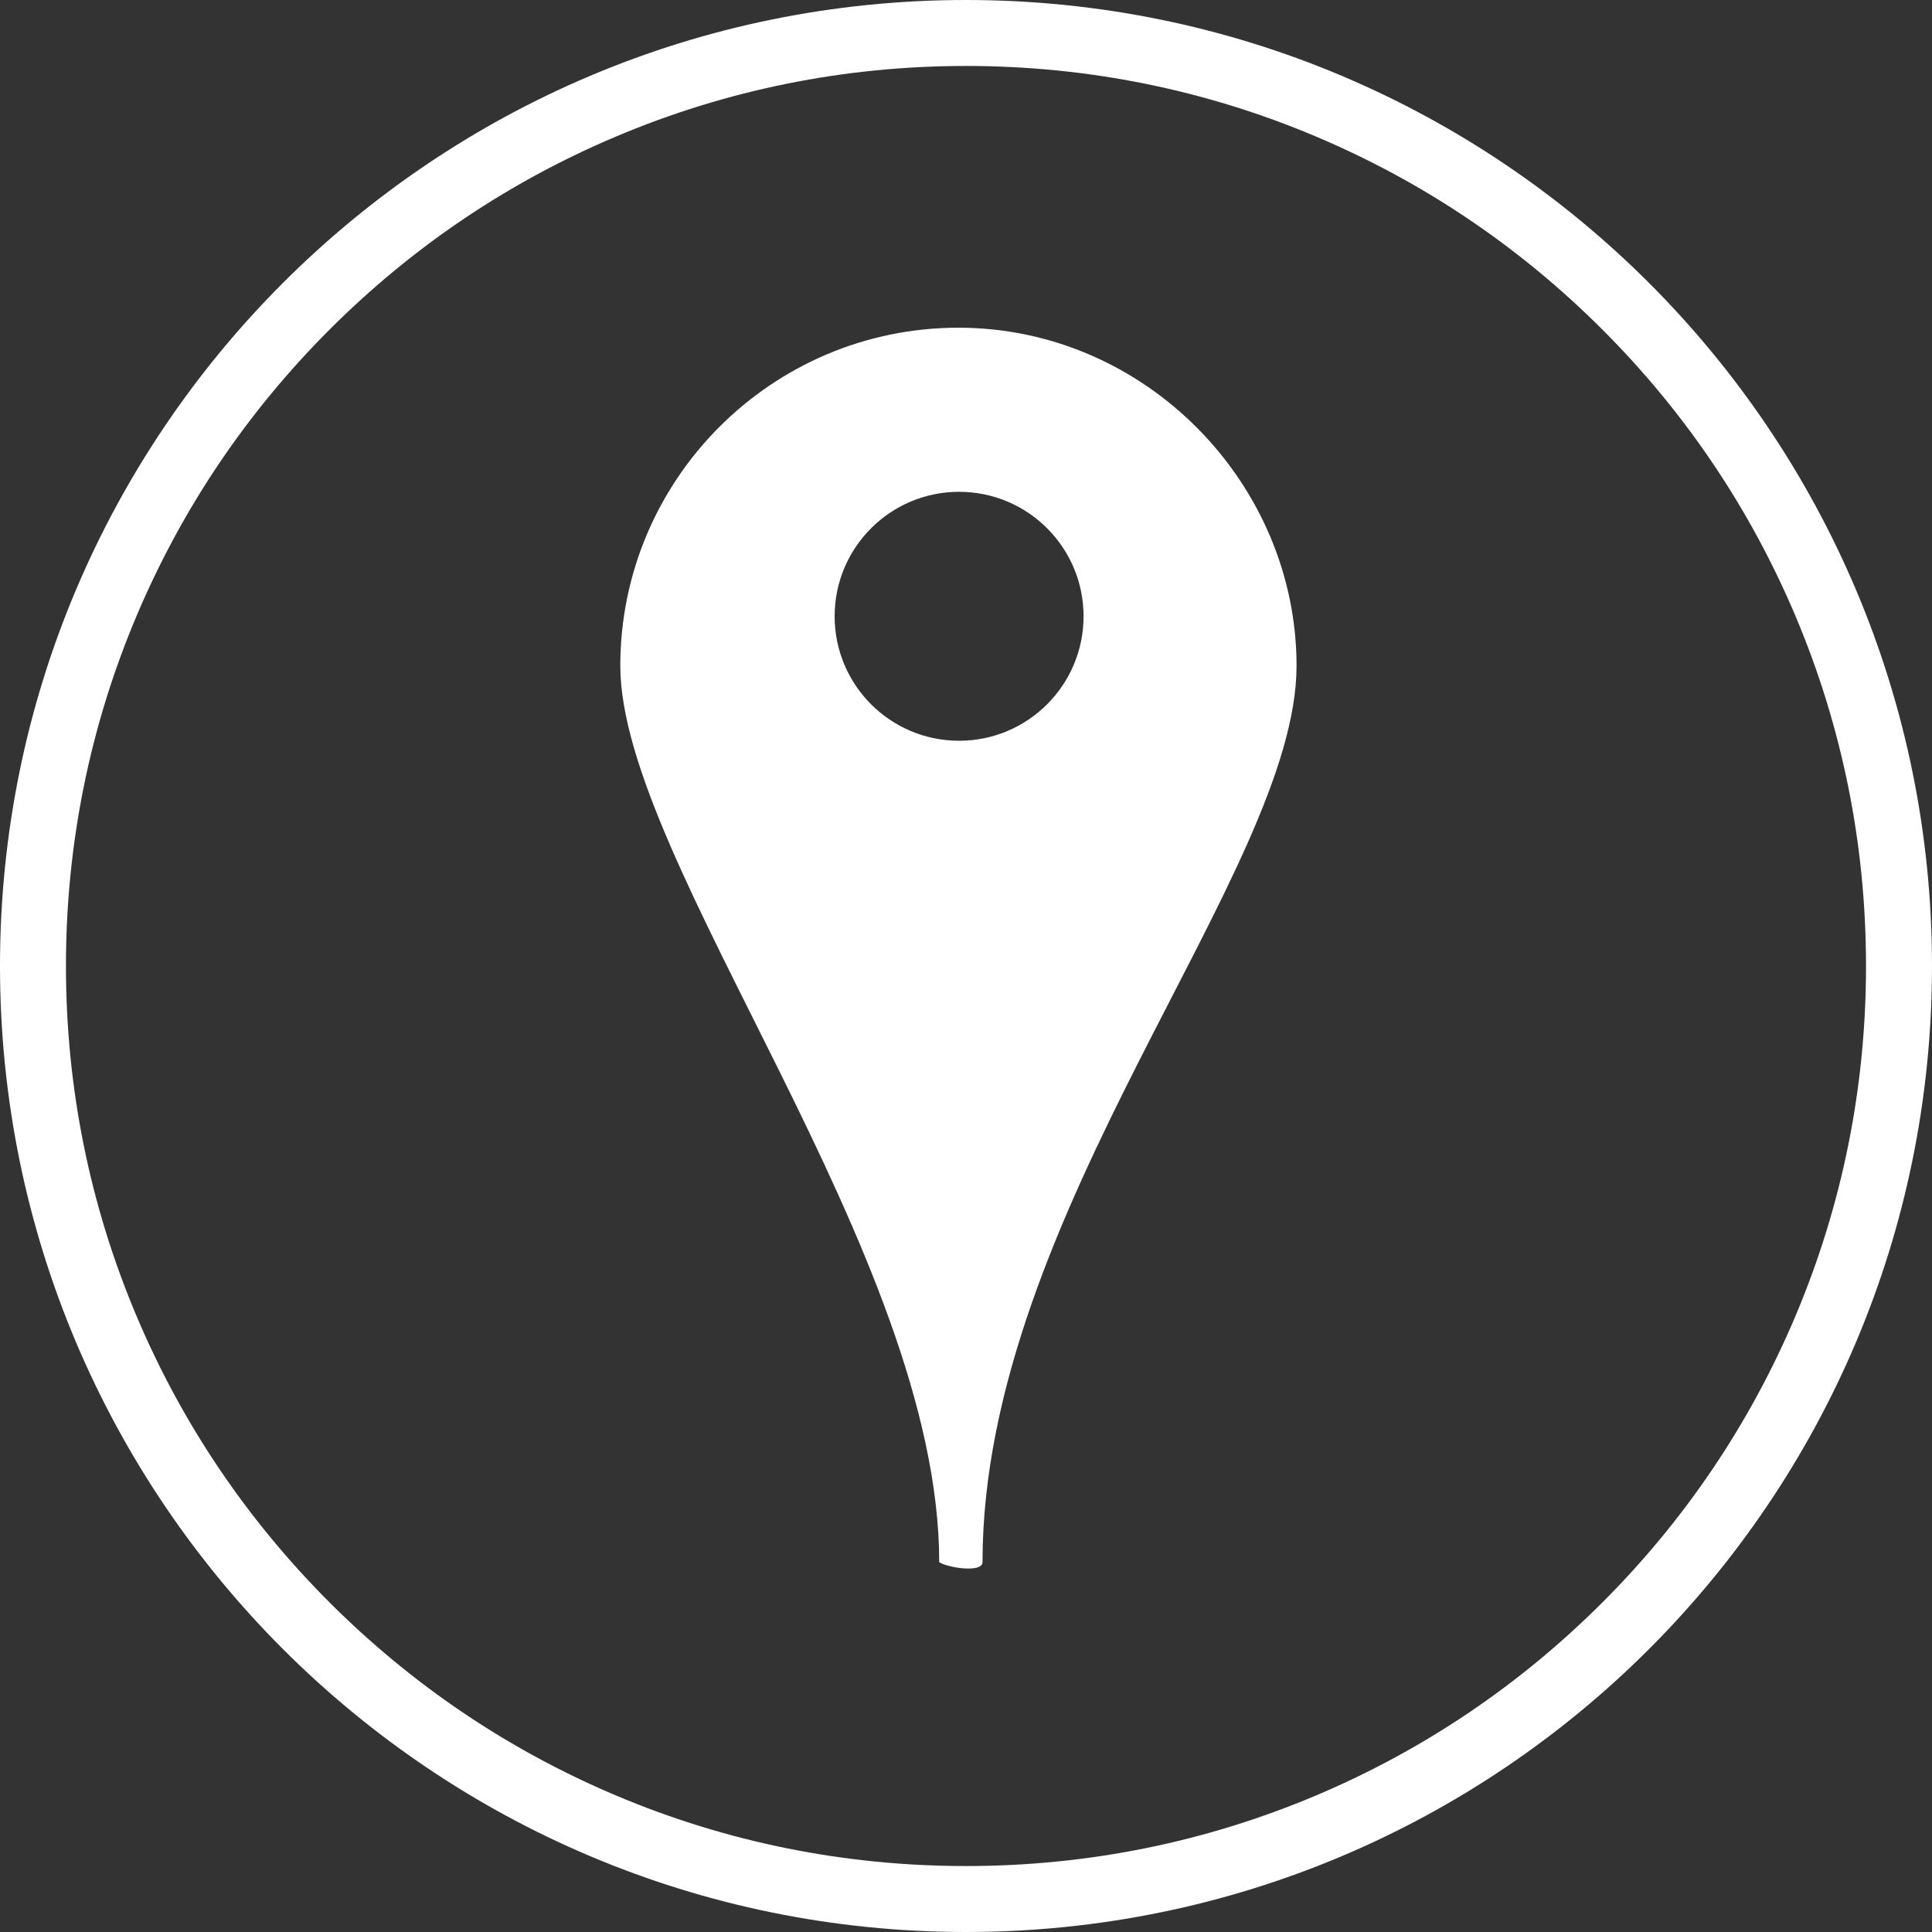 <?xml version="1.0" encoding="UTF-8" standalone="no"?>
<!-- Created with Inkscape (http://www.inkscape.org/) -->

<svg
   xmlns:dc="http://purl.org/dc/elements/1.1/"
   xmlns:cc="http://creativecommons.org/ns#"
   xmlns:rdf="http://www.w3.org/1999/02/22-rdf-syntax-ns#"
   xmlns:svg="http://www.w3.org/2000/svg"
   xmlns="http://www.w3.org/2000/svg"
   xmlns:sodipodi="http://sodipodi.sourceforge.net/DTD/sodipodi-0.dtd"
   xmlns:inkscape="http://www.inkscape.org/namespaces/inkscape"
   width="108.525"
   height="108.525"
   id="svg3755"
   version="1.1"
   inkscape:version="0.48.4 r9939"
   sodipodi:docname="New document 30">
  <rect width="100%" height="100%" fill="#333333" stroke="none"/>
  <defs
     id="defs3757" />
  <sodipodi:namedview
     id="base"
     pagecolor="#ffffff"
     bordercolor="#666666"
     borderopacity="1.0"
     inkscape:pageopacity="0.0"
     inkscape:pageshadow="2"
     inkscape:zoom="0.35"
     inkscape:cx="54.2625"
     inkscape:cy="54.262497"
     inkscape:document-units="px"
     inkscape:current-layer="layer1"
     showgrid="false"
     fit-margin-top="0"
     fit-margin-left="0"
     fit-margin-right="0"
     fit-margin-bottom="0"
     inkscape:window-width="463"
     inkscape:window-height="431"
     inkscape:window-x="1946"
     inkscape:window-y="26"
     inkscape:window-maximized="0" />
  <g
     inkscape:label="Layer 1"
     inkscape:groupmode="layer"
     id="layer1"
     transform="translate(-320.738,-478.1)">
    <g
       id="g3376"
       transform="matrix(1.25,0,0,-1.25,374.999,478.1)">
      <path
         d="m 0,0 c -23.974,0 -43.409,-19.436 -43.409,-43.41 0,-23.975 19.435,-43.41 43.409,-43.41 23.975,0 43.411,19.435 43.411,43.41 C 43.411,-19.436 23.975,0 0,0 m 0,-2.964 c 5.463,0 10.76,-1.069 15.743,-3.178 4.816,-2.036 9.141,-4.953 12.857,-8.669 3.716,-3.714 6.632,-8.041 8.67,-12.857 2.107,-4.984 3.176,-10.281 3.176,-15.742 0,-5.461 -1.069,-10.758 -3.176,-15.743 -2.038,-4.816 -4.954,-9.142 -8.67,-12.857 -3.716,-3.715 -8.041,-6.632 -12.857,-8.669 C 10.76,-82.787 5.463,-83.856 0,-83.856 c -5.461,0 -10.758,1.069 -15.742,3.177 -4.817,2.037 -9.142,4.954 -12.857,8.669 -3.715,3.715 -6.631,8.041 -8.669,12.857 -2.108,4.985 -3.177,10.282 -3.177,15.743 0,5.461 1.069,10.758 3.177,15.742 2.038,4.816 4.954,9.143 8.669,12.857 3.715,3.716 8.04,6.633 12.857,8.669 4.984,2.109 10.281,3.178 15.742,3.178"
         style="fill:#ffffff;fill-opacity:1;fill-rule:nonzero;stroke:none"
         id="path3378"
         inkscape:connector-curvature="0" />
    </g>
    <g
       id="g3380"
       transform="matrix(1.25,0,0,-1.25,374.613,519.71)">
      <path
         d="m 0,0 c -3.089,0 -5.593,2.504 -5.593,5.593 0,3.09 2.504,5.594 5.593,5.594 3.088,0 5.593,-2.504 5.593,-5.594 C 5.593,2.504 3.088,0 0,0 m -0.029,18.562 c -8.393,0 -15.196,-6.828 -15.196,-15.195 0,-8.815 14.331,-26.423 14.331,-40.28 0.41,-0.262 1.946,-0.486 1.946,0 0,15.688 14.112,31.059 14.112,40.28 0,8.204 -6.803,15.195 -15.193,15.195"
         style="fill:#ffffff;fill-opacity:1;fill-rule:nonzero;stroke:none"
         id="path3382"
         inkscape:connector-curvature="0" />
    </g>
  </g>
</svg>
